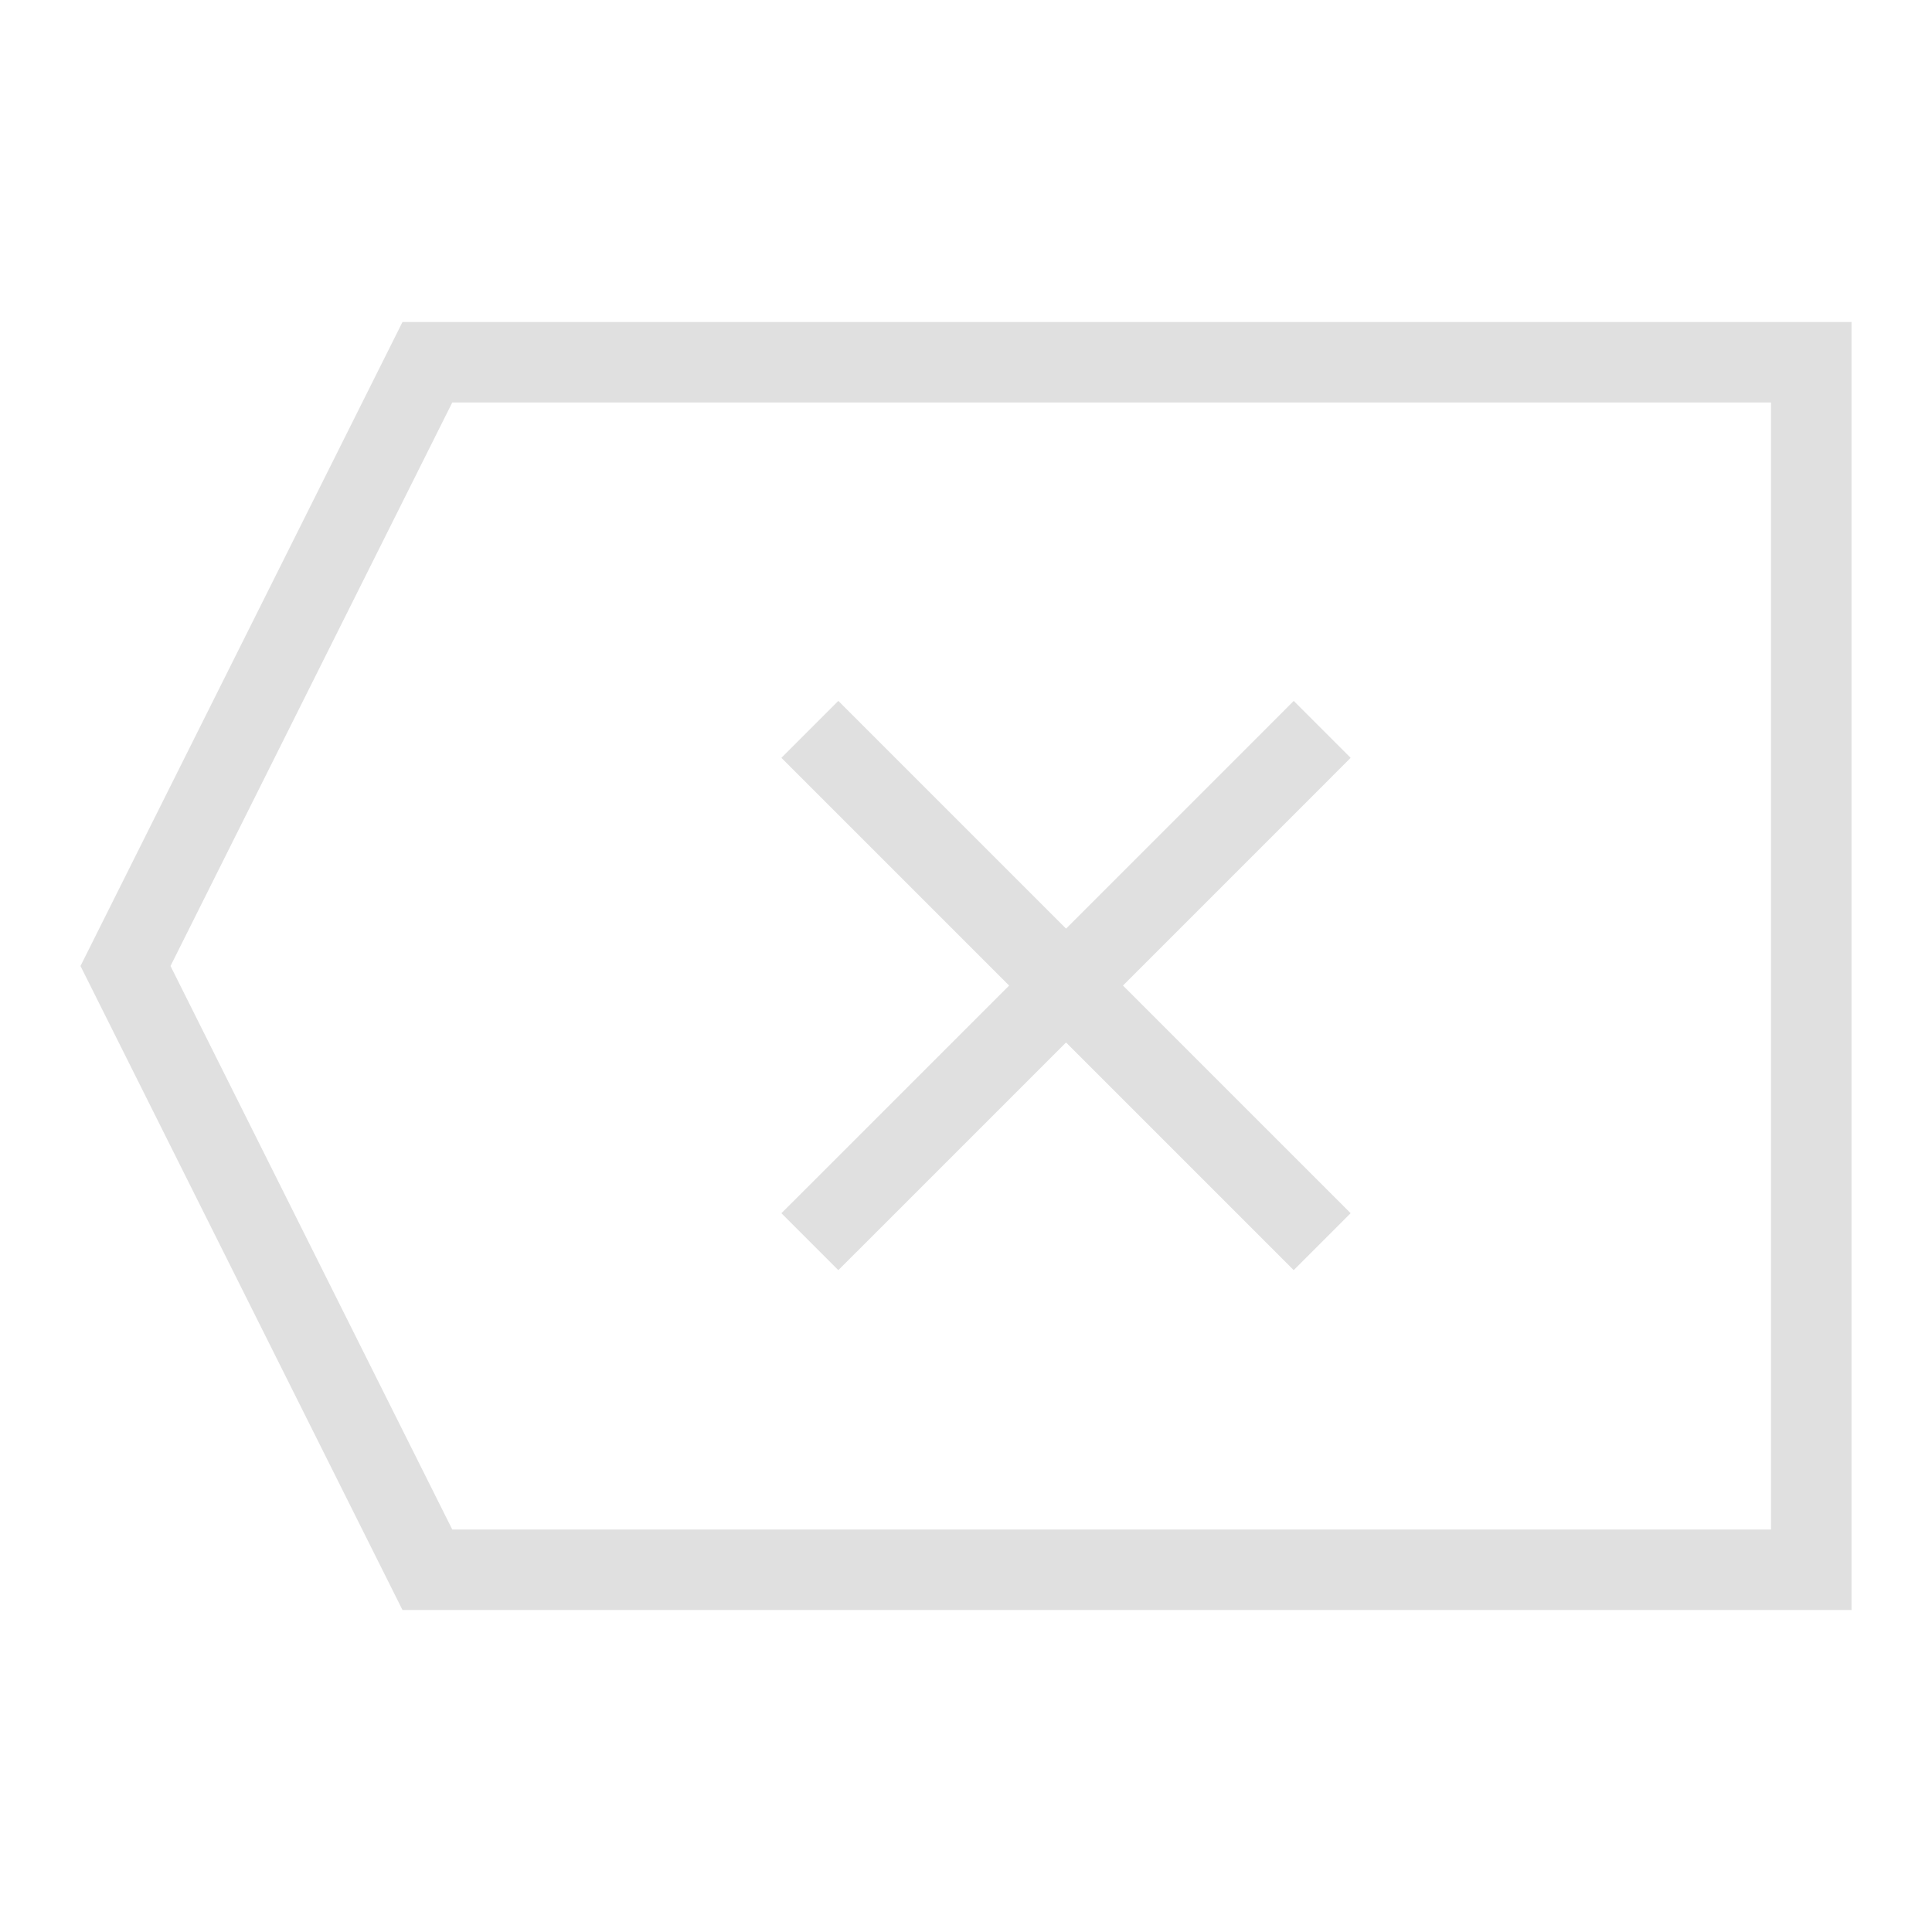 <?xml version="1.0" encoding="UTF-8"?>
<svg width="24px" height="24px" viewBox="0 0 24 24" version="1.1" xmlns="http://www.w3.org/2000/svg" xmlns:xlink="http://www.w3.org/1999/xlink">
    <!-- Generator: Sketch 47.1 (45422) - http://www.bohemiancoding.com/sketch -->
    <title>delete_dark_normal</title>
    <desc>Created with Sketch.</desc>
    <defs></defs>
    <g id="Page-1" stroke="none" stroke-width="1" fill="none" fill-rule="evenodd">
        <g id="delete_dark_normal">
            <path d="M5.309,4.5 L1.559,12 L5.309,19.5 L22.5,19.5 L22.5,4.5 L5.309,4.5 Z" id="Rectangle" stroke="#E0E0E0"></path>
            <polygon id="Combined-Shape" fill="#E0E0E0" fill-rule="nonzero" points="10.768 15.425 10.414 15.778 9.707 15.071 10.061 14.718 12.536 12.243 10.061 9.768 9.707 9.414 10.414 8.707 10.768 9.061 13.243 11.536 15.718 9.061 16.071 8.707 16.778 9.414 16.425 9.768 13.95 12.243 16.425 14.718 16.778 15.071 16.071 15.778 15.718 15.425 13.243 12.95"></polygon>
        </g>
    </g>
</svg>